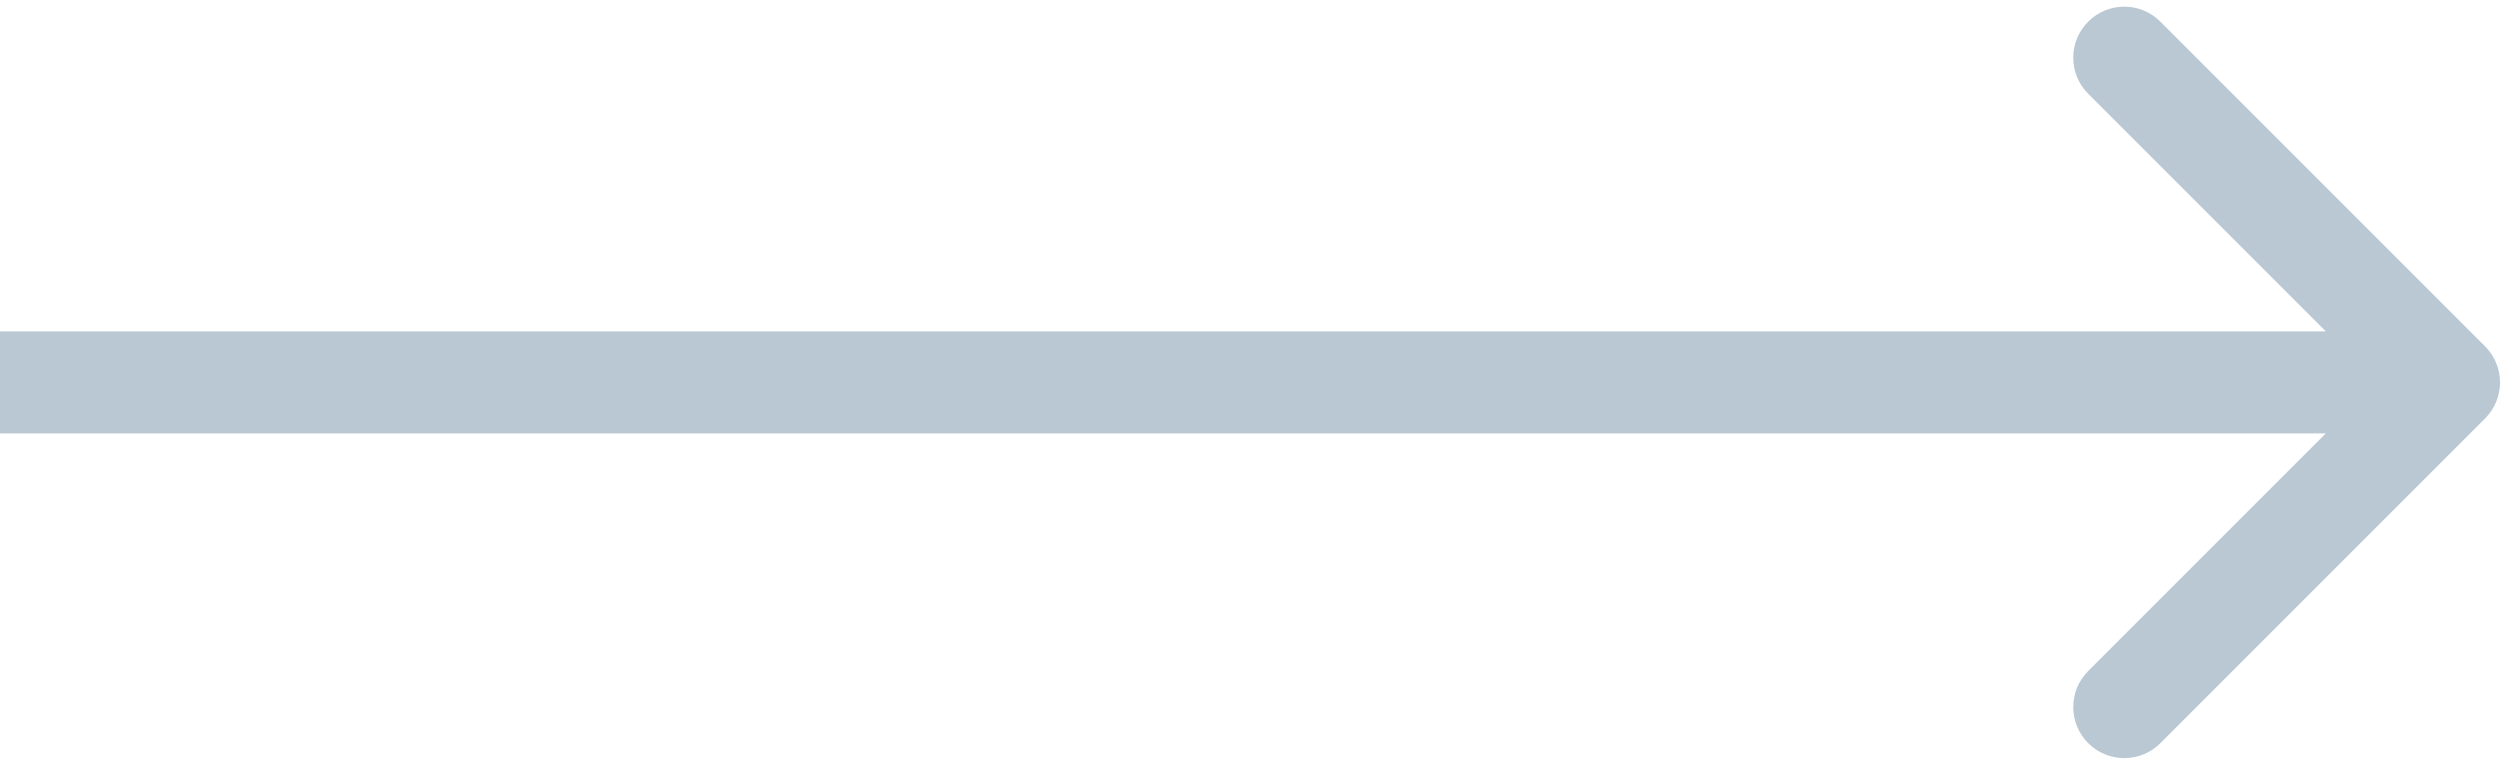 <svg width="49" height="15" viewBox="0 0 49 15" fill="none" xmlns="http://www.w3.org/2000/svg">
<path d="M48.707 8.202C49.098 7.812 49.098 7.178 48.707 6.788L42.343 0.424C41.953 0.033 41.319 0.033 40.929 0.424C40.538 0.814 40.538 1.448 40.929 1.838L46.586 7.495L40.929 13.152C40.538 13.542 40.538 14.175 40.929 14.566C41.319 14.957 41.953 14.957 42.343 14.566L48.707 8.202ZM48 6.495H0V8.495H48V6.495Z" fill="#B9C8D3"></path>
</svg>
